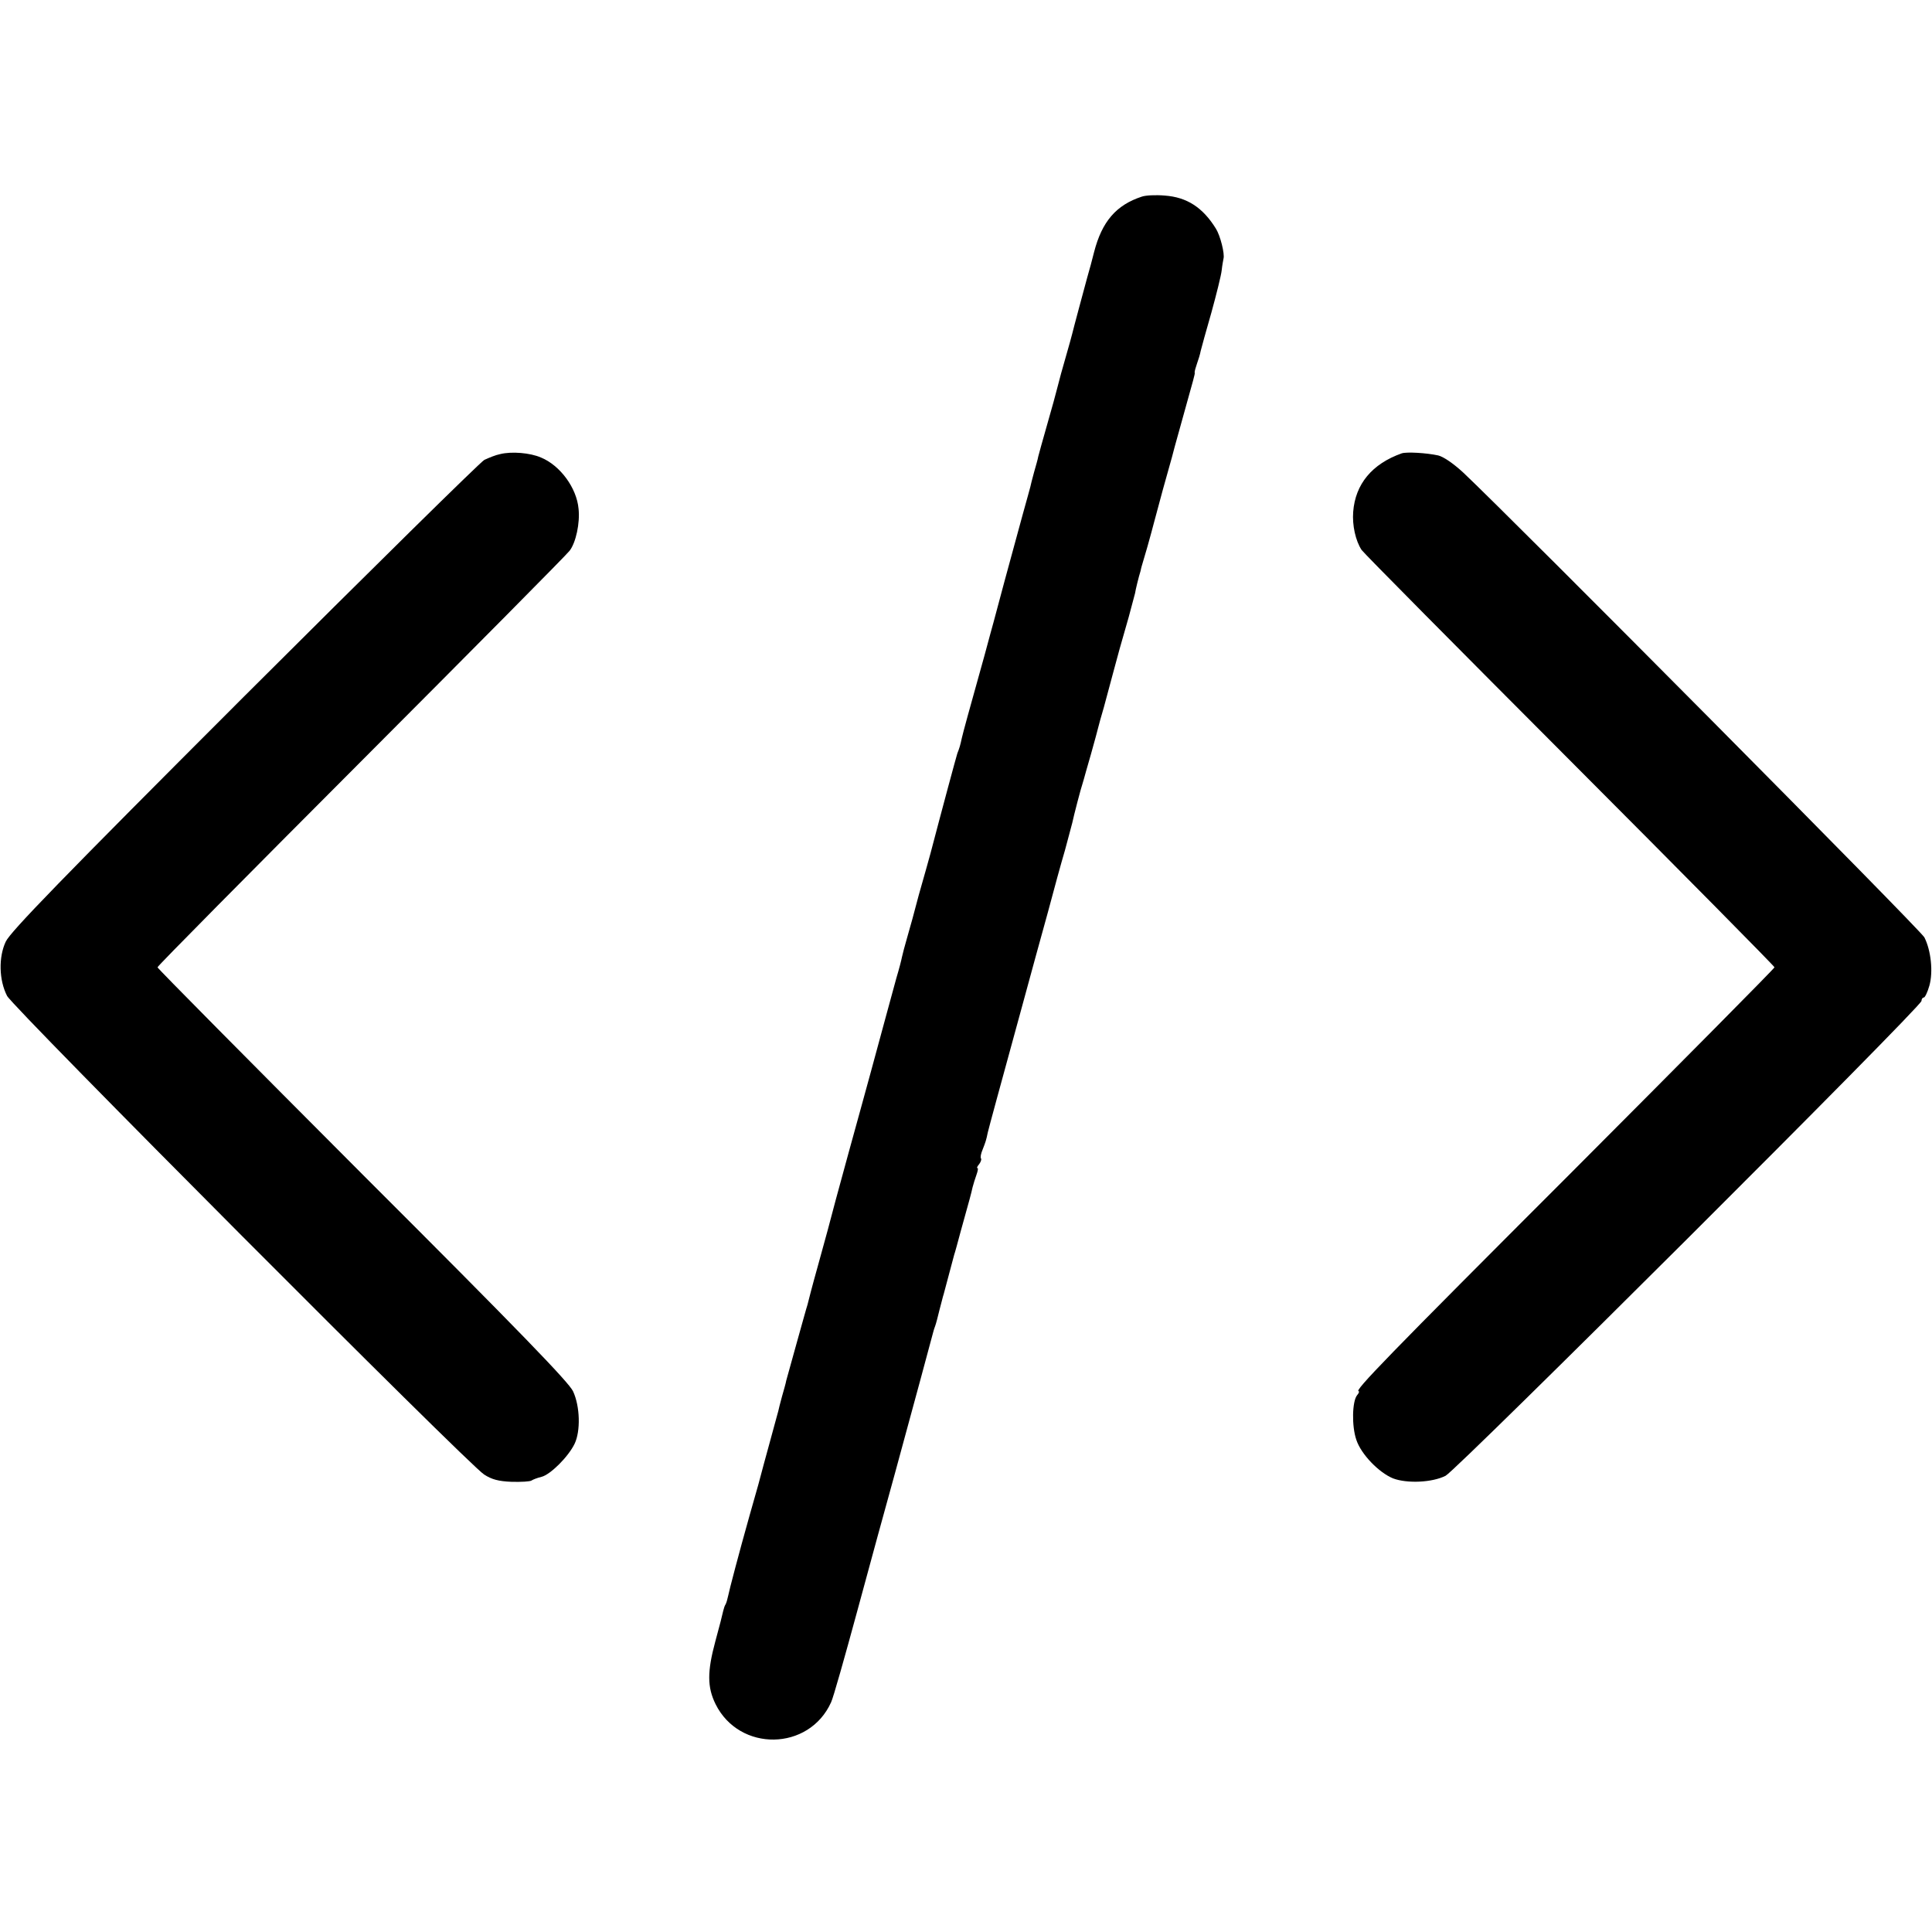 <?xml version="1.0" standalone="no"?>
<!DOCTYPE svg PUBLIC "-//W3C//DTD SVG 20010904//EN"
 "http://www.w3.org/TR/2001/REC-SVG-20010904/DTD/svg10.dtd">
<svg version="1.0" xmlns="http://www.w3.org/2000/svg"
 width="736pt" height="736pt" viewBox="0 0 736 736"
 preserveAspectRatio="xMidYMid meet">
<g transform="translate(0,736) scale(0.1,-0.1)"
fill="#000000" stroke="none">
<path d="M4350 6611 c-98 -32 -152 -95 -182 -211 -5 -19 -11 -42 -13 -50 -2
-8 -9 -31 -14 -50 -5 -19 -19 -71 -31 -115 -12 -44 -23 -87 -25 -95 -2 -8 -13
-49 -25 -90 -12 -41 -26 -92 -31 -113 -5 -21 -23 -86 -40 -145 -17 -59 -32
-114 -34 -122 -1 -8 -9 -35 -16 -60 -7 -25 -13 -50 -14 -55 -2 -6 -14 -53 -29
-105 -41 -149 -107 -393 -111 -410 -2 -8 -18 -64 -34 -125 -61 -218 -82 -295
-87 -317 -6 -28 -9 -38 -17 -58 -4 -12 -58 -212 -102 -380 -6 -22 -21 -76 -45
-160 -11 -41 -22 -82 -24 -90 -2 -8 -11 -40 -20 -71 -9 -31 -18 -65 -20 -75
-2 -11 -11 -46 -21 -79 -9 -33 -29 -107 -45 -165 -35 -130 -77 -283 -90 -330
-9 -31 -86 -313 -96 -350 -21 -80 -38 -144 -69 -255 -20 -71 -37 -137 -39
-146 -3 -8 -21 -74 -41 -145 -20 -71 -38 -136 -40 -144 -1 -8 -9 -35 -16 -60
-7 -25 -13 -50 -14 -55 -2 -6 -15 -56 -30 -110 -15 -55 -36 -131 -46 -170 -11
-38 -26 -92 -34 -120 -40 -142 -77 -283 -81 -304 -3 -14 -7 -28 -10 -33 -3 -4
-7 -16 -9 -25 -2 -10 -15 -62 -30 -116 -31 -115 -31 -174 1 -239 91 -183 356
-179 440 7 8 16 52 172 99 345 47 173 112 412 145 530 67 245 141 519 145 535
1 5 5 17 8 25 3 8 10 35 16 60 7 25 13 52 16 60 2 8 11 42 20 75 9 33 18 67
20 75 3 8 14 49 25 90 35 125 40 144 45 167 3 12 10 34 15 48 5 14 7 25 4 25
-4 0 -1 7 6 15 6 8 10 18 7 22 -3 4 0 19 6 33 11 28 14 36 20 66 5 21 42 157
133 489 30 110 73 268 96 350 22 83 51 189 65 236 13 47 25 95 28 105 5 25 34
136 39 149 2 6 4 13 5 17 1 4 13 47 27 95 14 49 26 95 28 103 2 8 11 42 21 75
25 92 35 129 39 145 6 24 32 118 56 200 11 41 22 82 24 90 2 14 14 63 21 85 1
6 3 13 4 17 1 4 11 38 22 75 11 38 21 77 24 88 3 11 19 70 35 130 17 61 33
117 35 125 2 8 15 58 30 110 30 107 44 158 50 180 2 8 4 17 5 20 1 3 2 8 1 12
0 4 4 19 9 33 5 14 12 36 14 48 3 12 21 78 41 147 19 69 37 141 39 160 2 19 6
40 7 45 5 18 -12 87 -29 114 -50 81 -111 120 -195 126 -34 3 -73 1 -87 -4z"/>
<path d="M1905 5630 c-16 -3 -43 -14 -60 -22 -16 -9 -428 -415 -915 -901 -695
-695 -890 -896 -908 -934 -28 -59 -26 -147 5 -207 23 -45 1757 -1785 1817
-1823 29 -19 55 -26 105 -28 36 -1 71 1 76 5 6 4 22 10 38 14 33 8 102 76 126
126 23 48 21 142 -6 200 -16 34 -203 228 -802 826 -429 430 -781 785 -781 789
0 5 349 357 775 784 426 427 784 788 795 803 24 31 40 106 34 160 -7 79 -70
165 -143 195 -41 18 -112 24 -156 13z"/>
<path d="M5340 5633 c-113 -40 -177 -117 -185 -223 -4 -51 9 -110 32 -145 7
-11 364 -371 793 -801 429 -430 780 -785 780 -789 0 -4 -347 -354 -770 -778
-709 -709 -833 -837 -814 -837 3 0 1 -7 -6 -15 -19 -23 -21 -118 -3 -170 18
-55 86 -125 140 -147 53 -20 149 -16 200 10 44 23 1813 1787 1813 1809 0 7 4
13 9 13 4 0 14 20 21 45 15 53 6 135 -19 184 -15 29 -1568 1593 -1757 1771
-38 35 -75 60 -95 65 -46 10 -121 14 -139 8z"/>
</g>
</svg>
